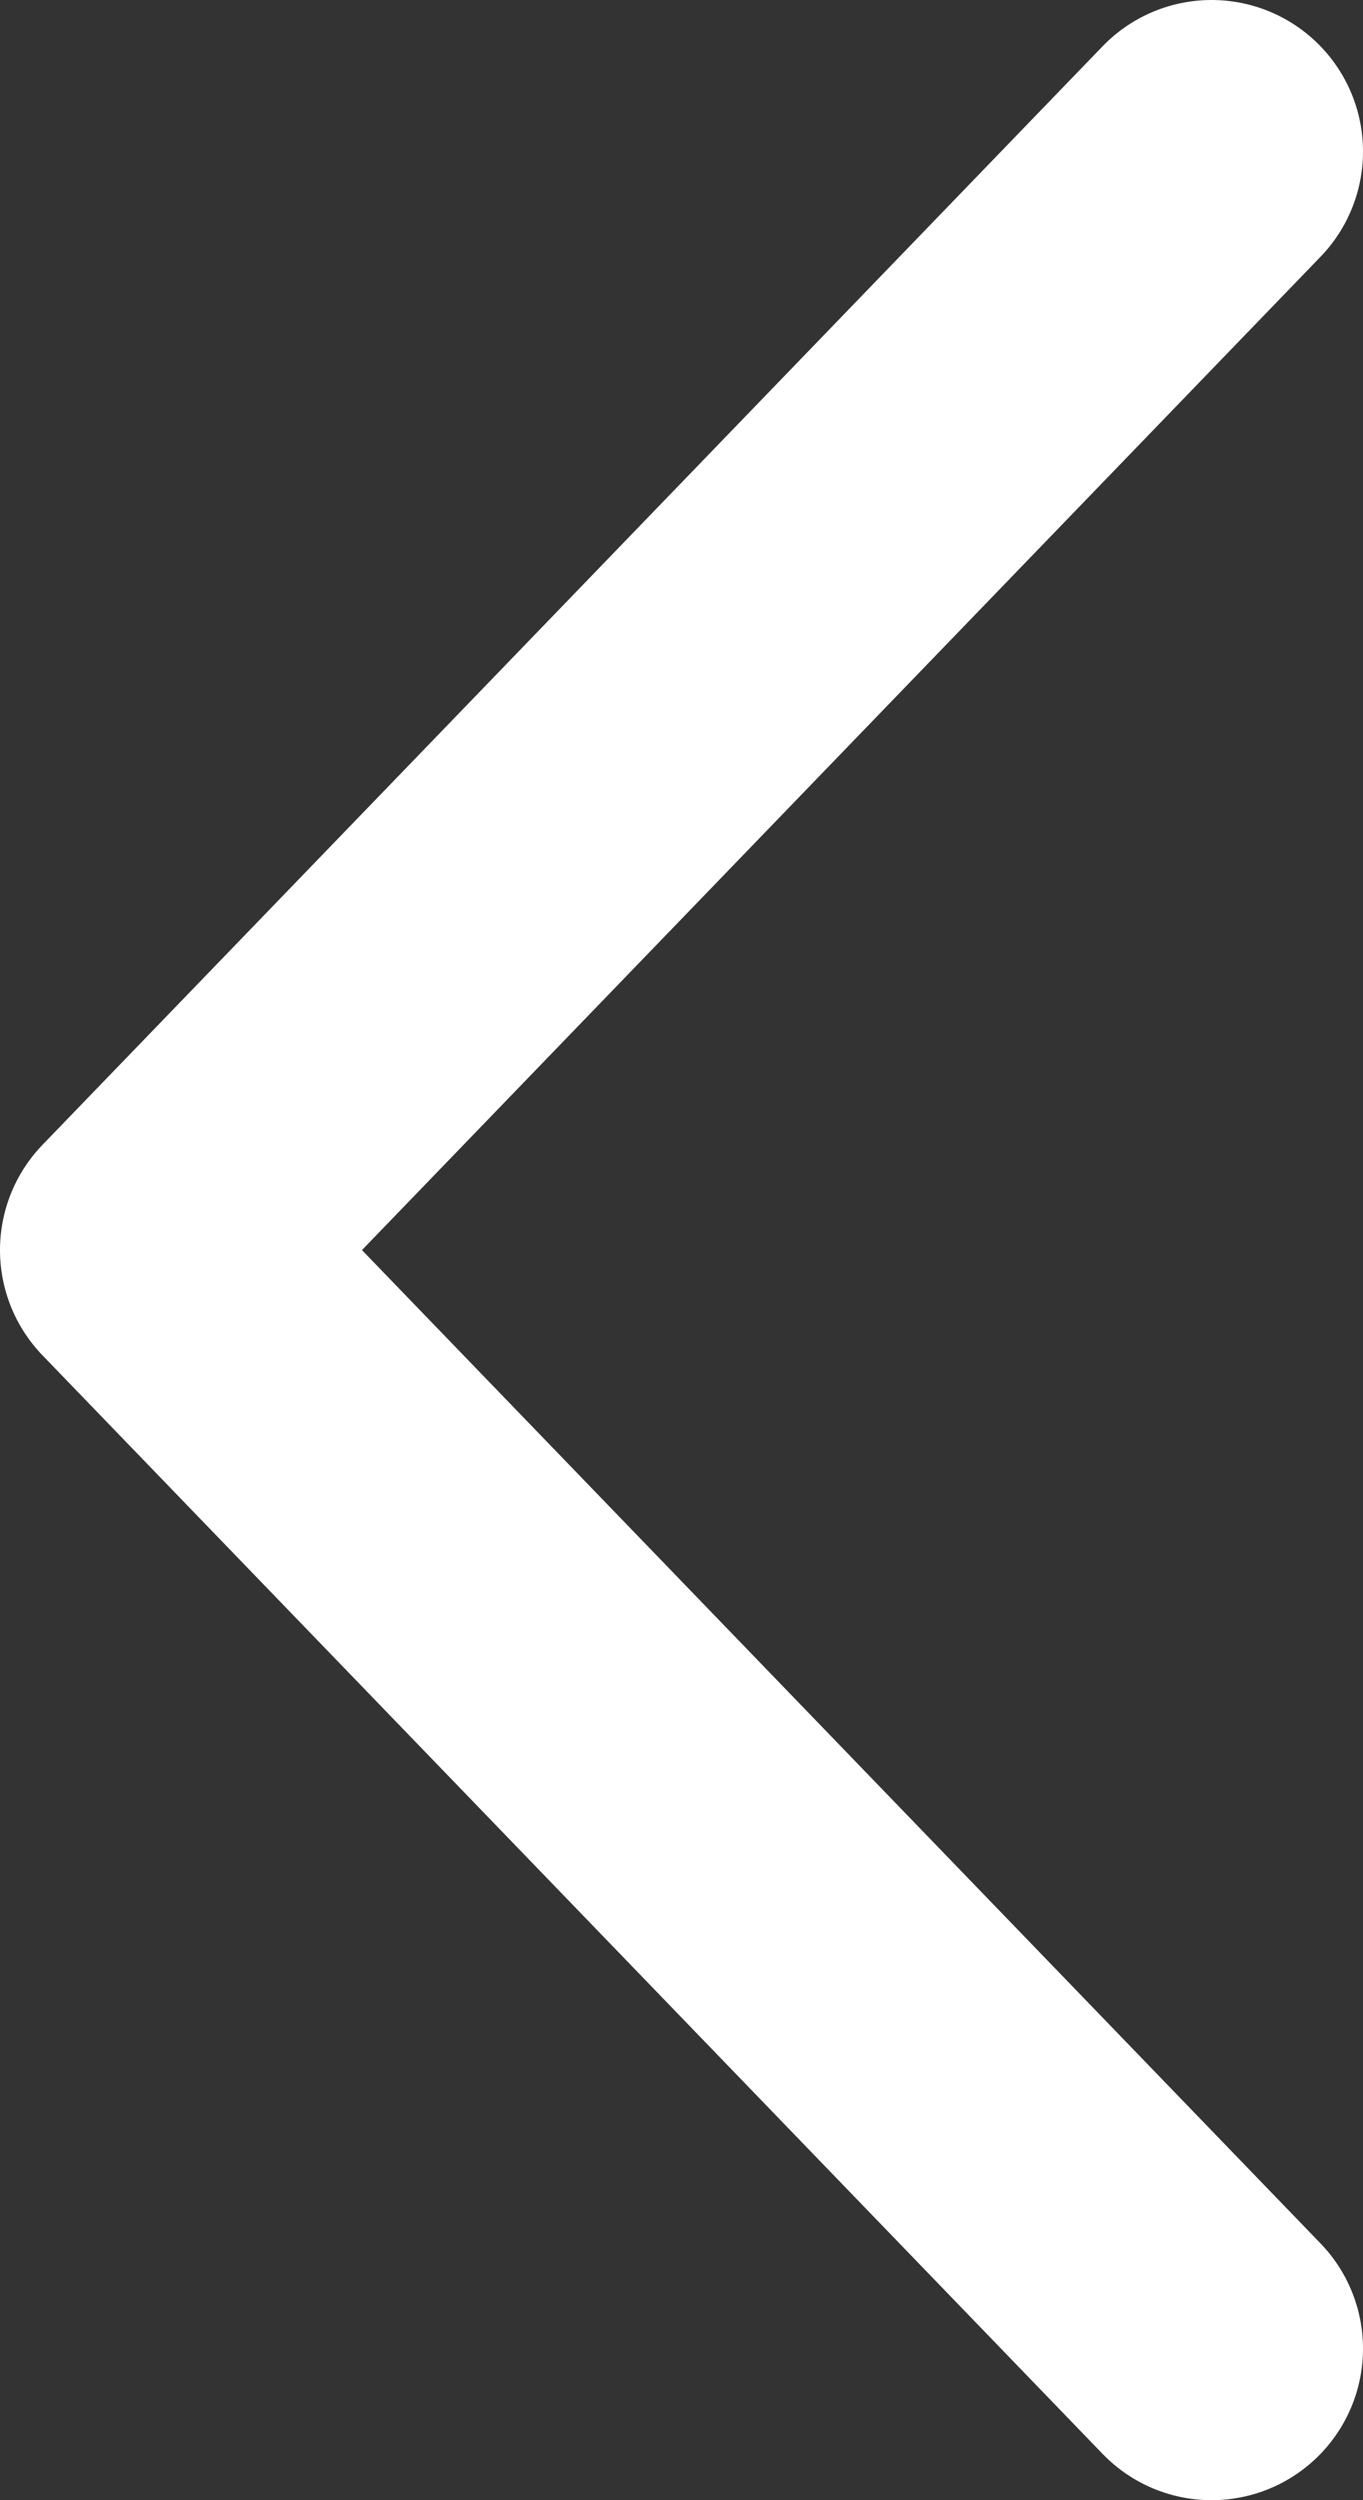 <svg width="18" height="33" viewBox="0 0 18 33" fill="none" xmlns="http://www.w3.org/2000/svg">
<rect x="0" y="0" width="18" height="33" fill="#333333" stroke="none"/>
<path d="M16 2L2 16.5L16 31" stroke="white" stroke-width="4" stroke-linecap="round" stroke-linejoin="round"/>
</svg>
